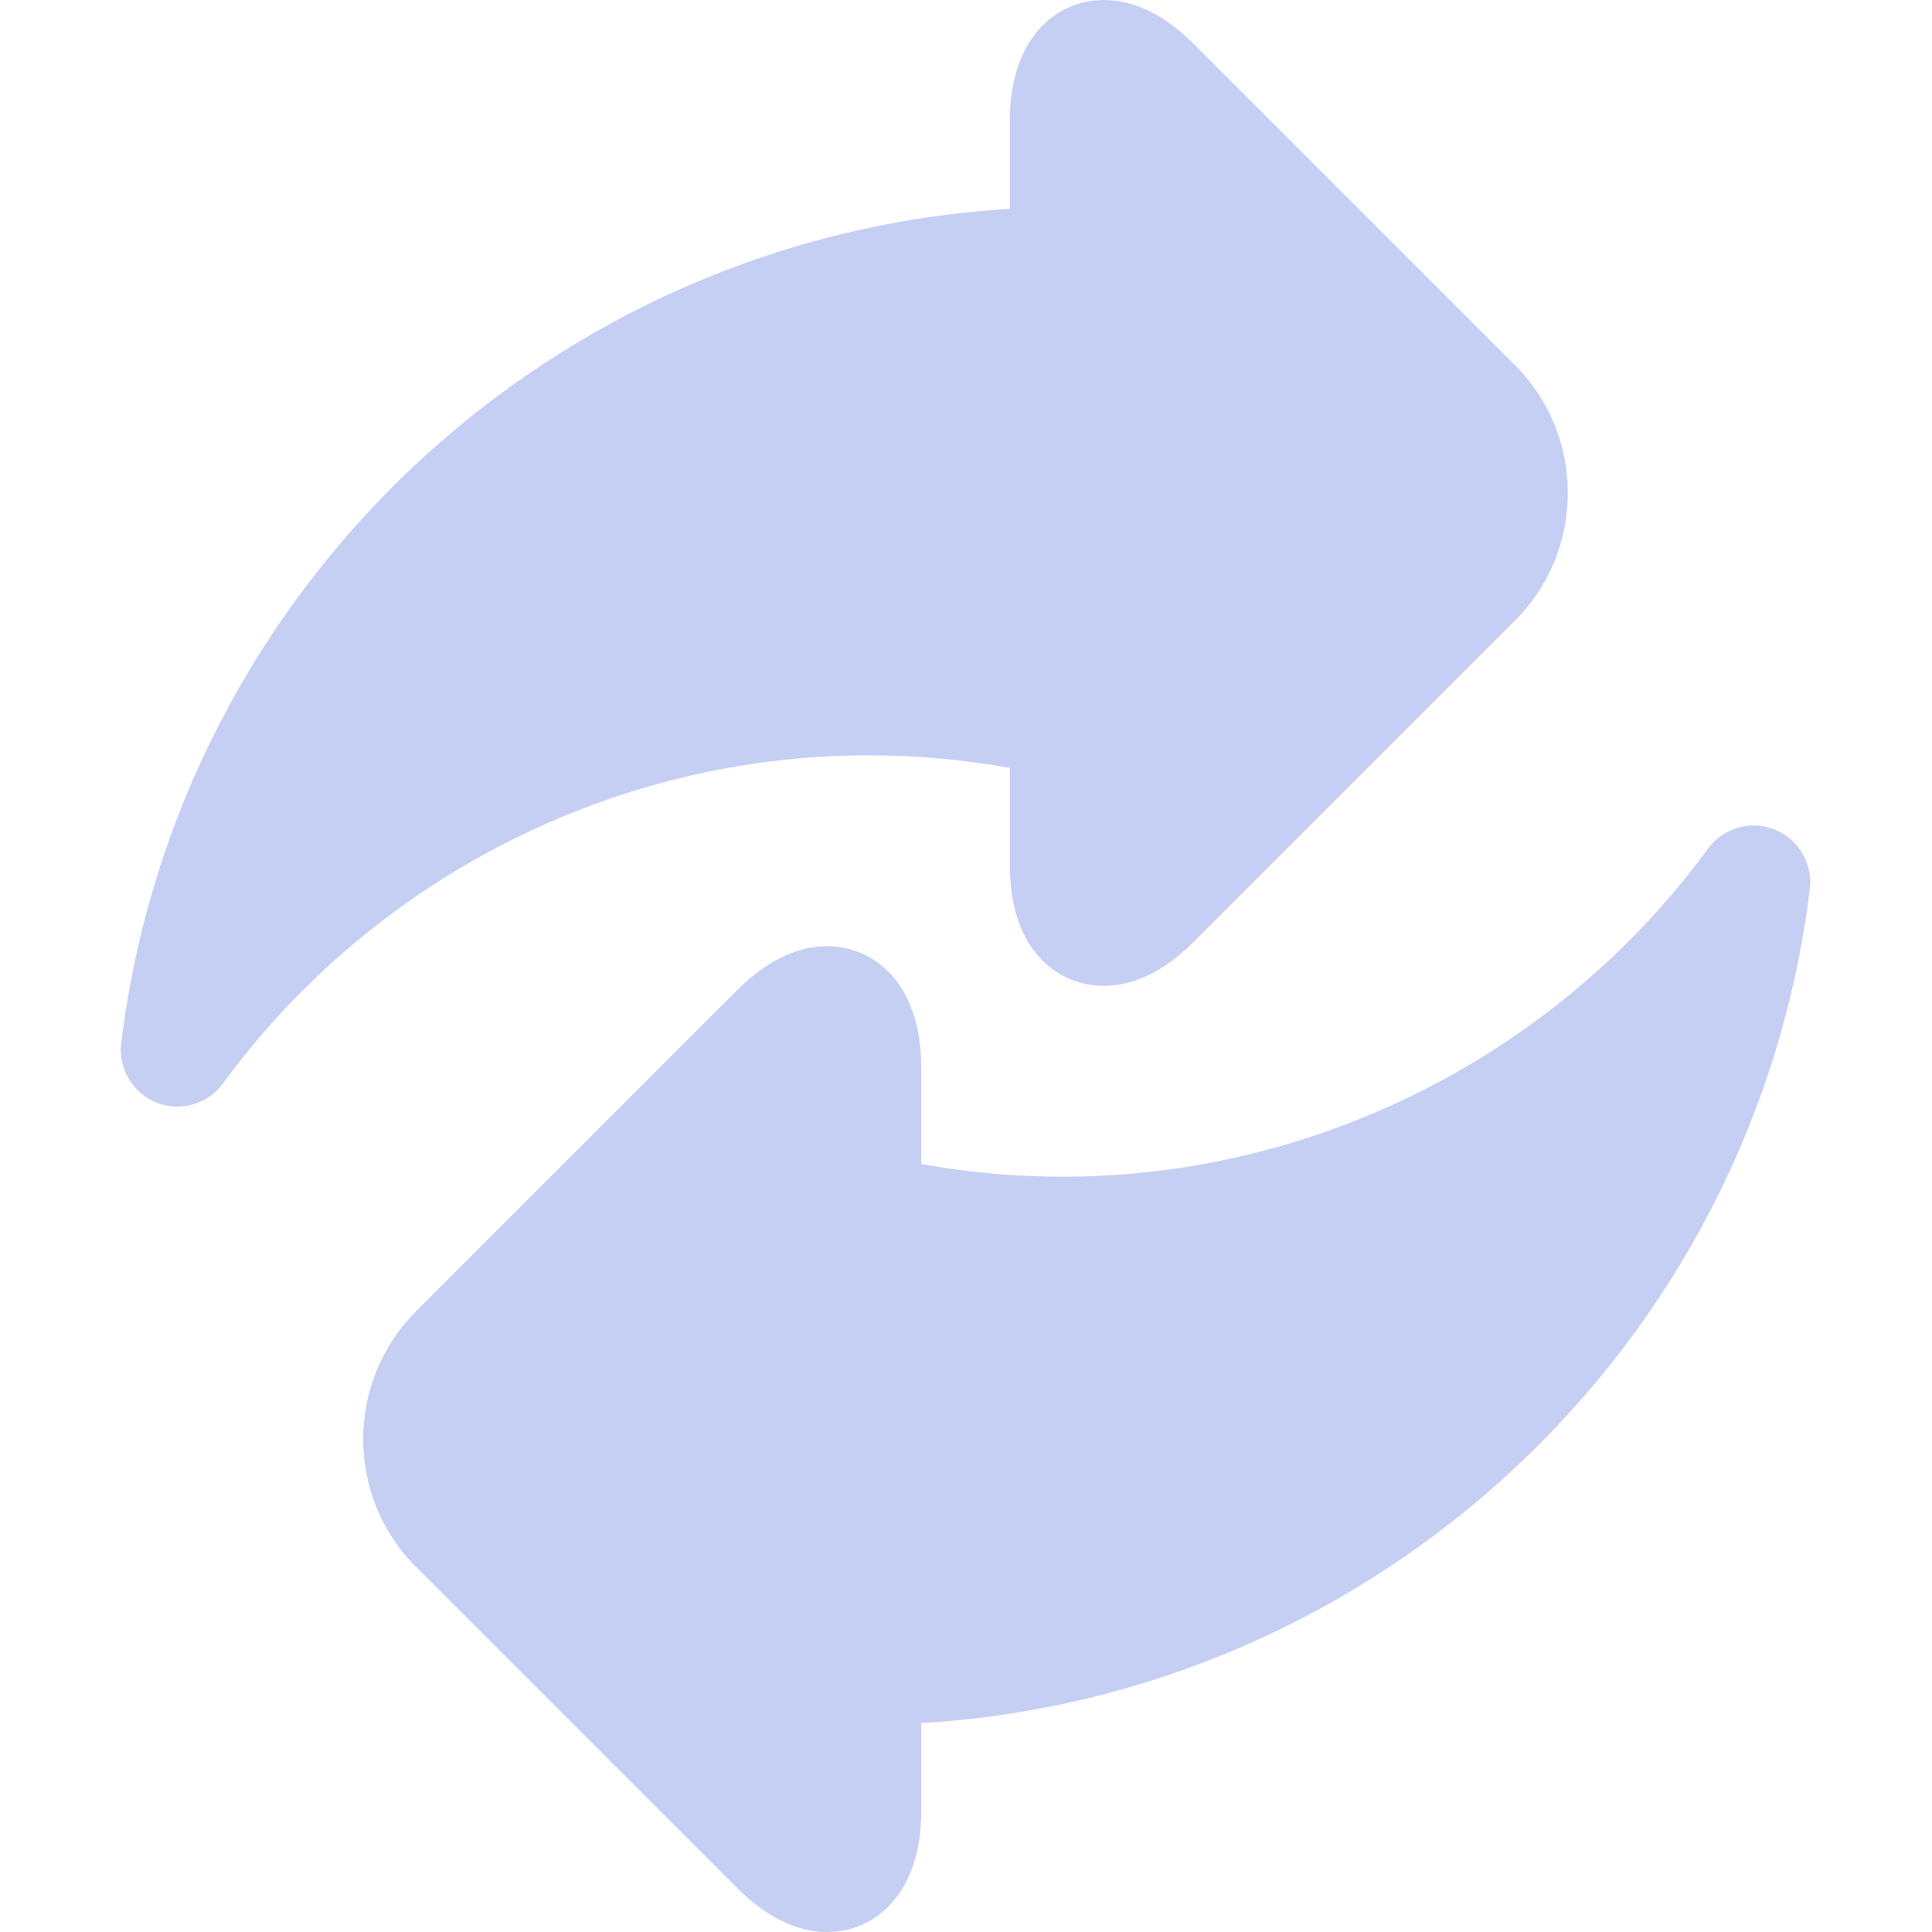 <svg width="16" height="16" viewBox="0 0 16 16" fill="none" xmlns="http://www.w3.org/2000/svg">
<g clip-path="url(#clip0_296_720)">
<path d="M8.363 6.36V7.164C8.363 7.42 8.414 7.634 8.514 7.801C8.653 8.032 8.881 8.164 9.14 8.164C9.394 8.164 9.646 8.04 9.889 7.797L12.546 5.14C13.13 4.557 13.13 3.607 12.546 3.024L9.889 0.367C9.646 0.123 9.394 0 9.14 0C8.753 0 8.363 0.309 8.363 0.999V1.73C4.59 1.953 1.468 4.848 1.004 8.638C0.978 8.849 1.098 9.052 1.296 9.131C1.352 9.153 1.411 9.164 1.469 9.164C1.615 9.164 1.757 9.095 1.847 8.972C3.092 7.271 5.091 6.255 7.194 6.255C7.583 6.255 7.975 6.29 8.363 6.36Z" fill="#9EAFEB" fill-opacity="0.6"/>
<path d="M14.695 6.869C14.497 6.791 14.271 6.856 14.145 7.028C12.9 8.729 10.901 9.745 8.798 9.745C8.408 9.745 8.017 9.71 7.629 9.64V8.836C7.629 8.145 7.238 7.836 6.851 7.836C6.598 7.836 6.346 7.96 6.102 8.203L3.445 10.86C2.862 11.444 2.862 12.393 3.445 12.976L6.102 15.633C6.346 15.877 6.598 16 6.851 16C7.238 16 7.629 15.691 7.629 15.001V14.27C11.401 14.047 14.524 11.152 14.988 7.362C15.014 7.151 14.894 6.948 14.695 6.869Z" fill="#9EAFEB" fill-opacity="0.6"/>
</g>
<defs>
<clipPath id="clip0_296_720">
<rect width="16" height="16" fill="white"/>
</clipPath>
</defs>
</svg>
